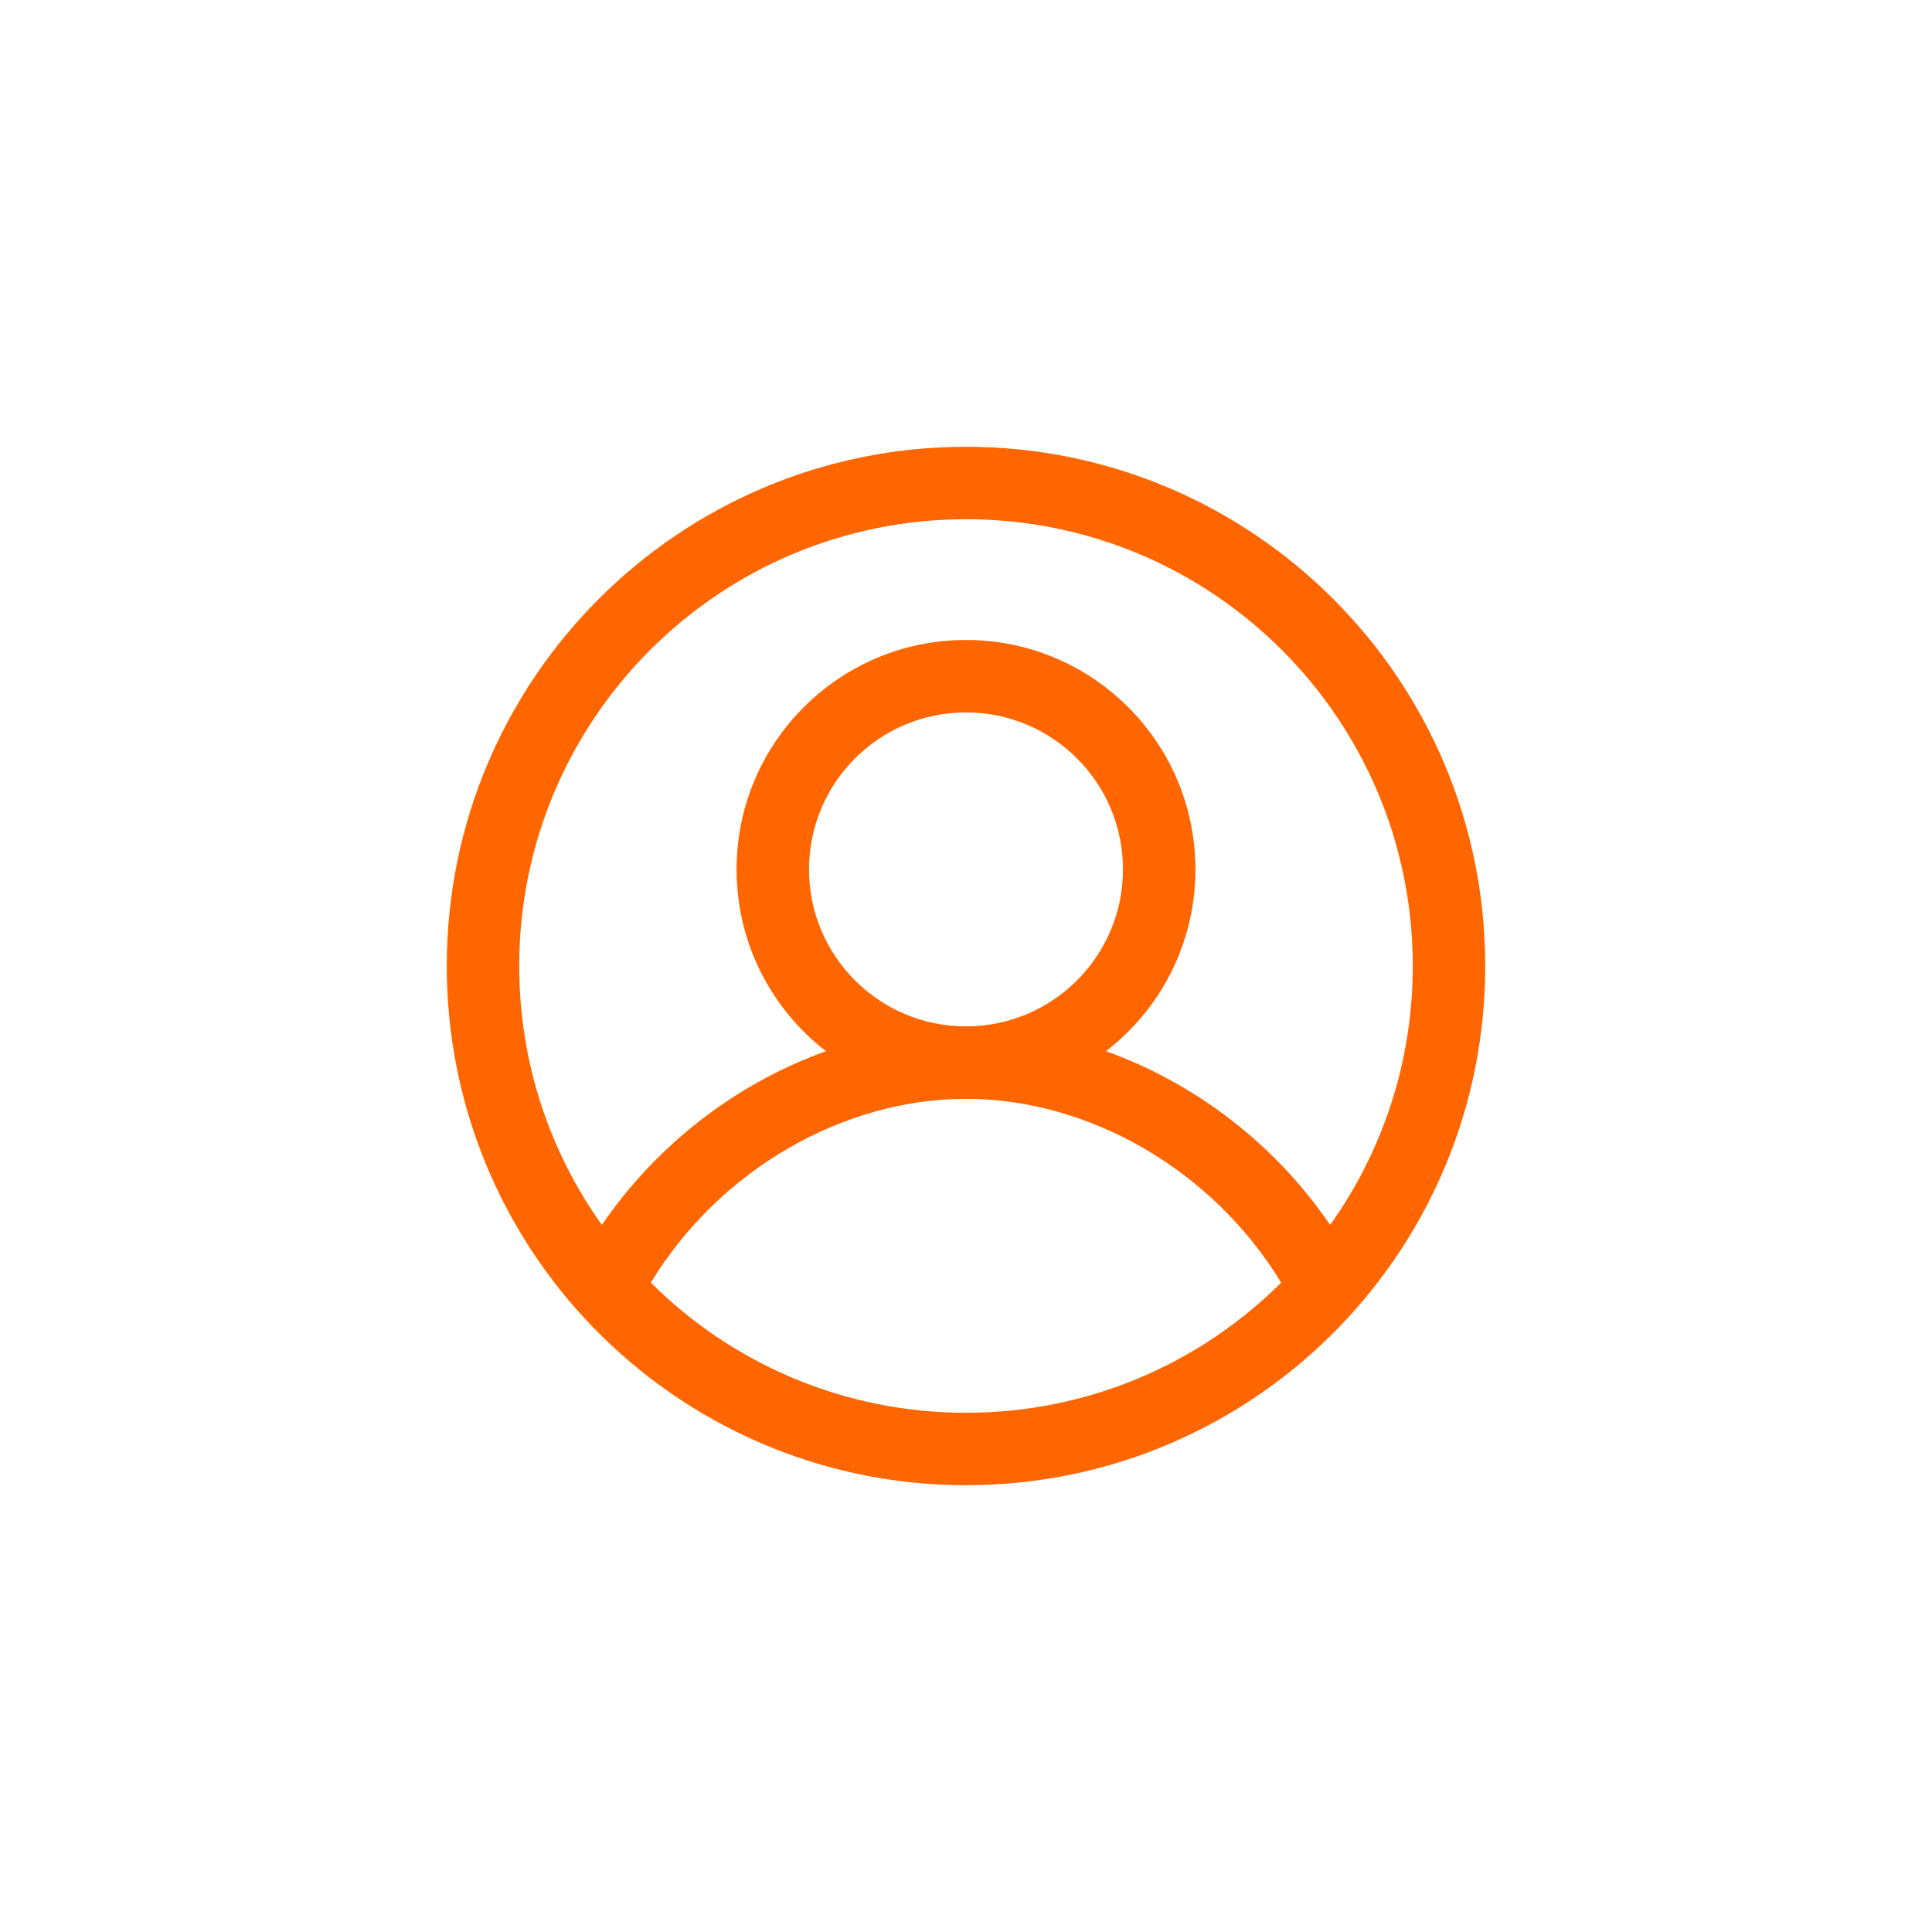 <svg width="40" height="40" viewBox="0 0 40 40" fill="none" xmlns="http://www.w3.org/2000/svg">
<path fill-rule="evenodd" clip-rule="evenodd" d="M20 10.75C14.891 10.75 10.75 14.891 10.75 20C10.75 21.999 11.383 23.849 12.461 25.361C13.606 23.683 15.262 22.422 17.102 21.764C15.975 20.895 15.25 19.532 15.25 18C15.25 15.377 17.377 13.25 20 13.25C22.623 13.25 24.75 15.377 24.75 18C24.75 19.532 24.025 20.895 22.898 21.764C24.738 22.422 26.395 23.682 27.539 25.361C28.617 23.848 29.25 21.999 29.25 20C29.25 14.891 25.109 10.75 20 10.75ZM26.525 26.556C25.103 24.212 22.533 22.75 20 22.75C17.467 22.75 14.897 24.212 13.475 26.556C15.148 28.222 17.453 29.25 20 29.25C22.547 29.25 24.852 28.222 26.525 26.556ZM9.25 20C9.25 14.063 14.063 9.25 20 9.25C25.937 9.25 30.75 14.063 30.75 20C30.75 22.902 29.599 25.537 27.731 27.47C25.777 29.491 23.035 30.75 20 30.75C16.965 30.75 14.223 29.491 12.269 27.47C10.401 25.537 9.25 22.902 9.25 20ZM20 14.75C18.205 14.75 16.75 16.205 16.75 18C16.75 19.795 18.205 21.25 20 21.25C21.795 21.25 23.25 19.795 23.25 18C23.25 16.205 21.795 14.75 20 14.75Z" fill="#FF6600"/>
</svg>

